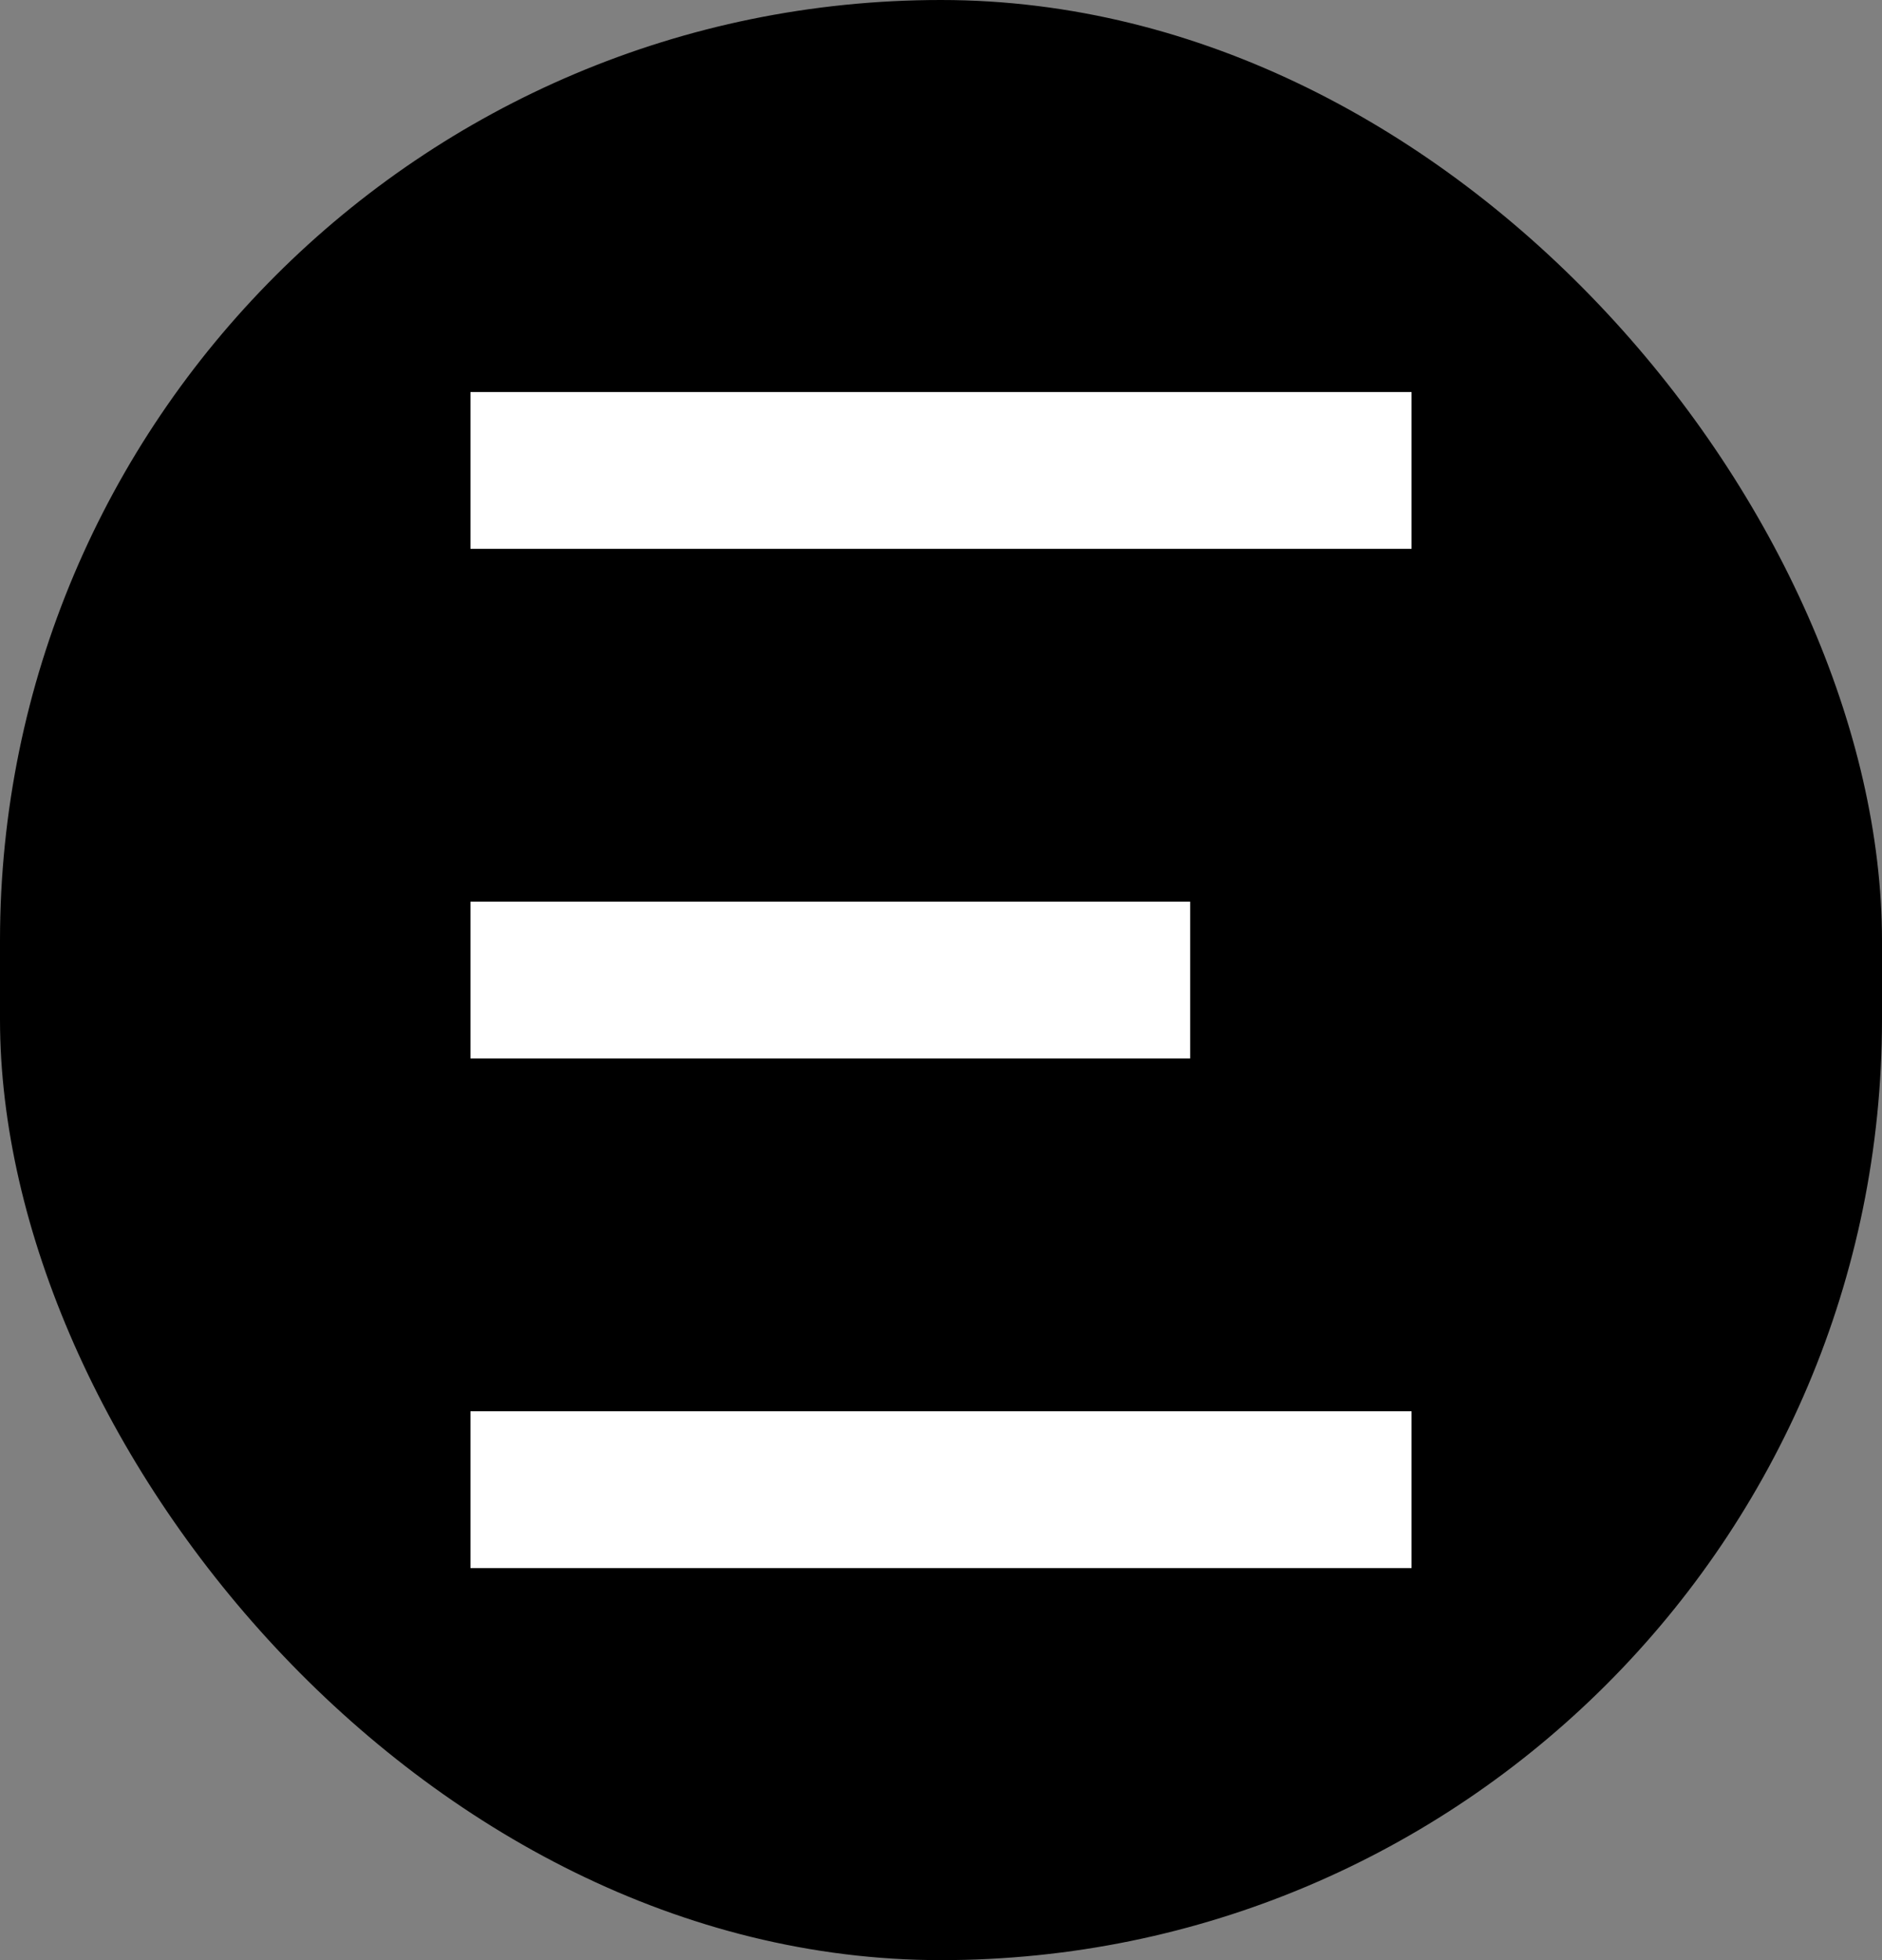 <svg width="24" height="25" viewBox="0 0 24 25" fill="none" xmlns="http://www.w3.org/2000/svg">
    <rect x="0" y="0" width="24" height="25" fill="#808080" stroke="none"/>
    <rect width="24" height="25" rx="12" fill="black" />
    <path d="M6 6H18M6 12.5H15.177M6 19H18" stroke="white" stroke-width="2" />
</svg>